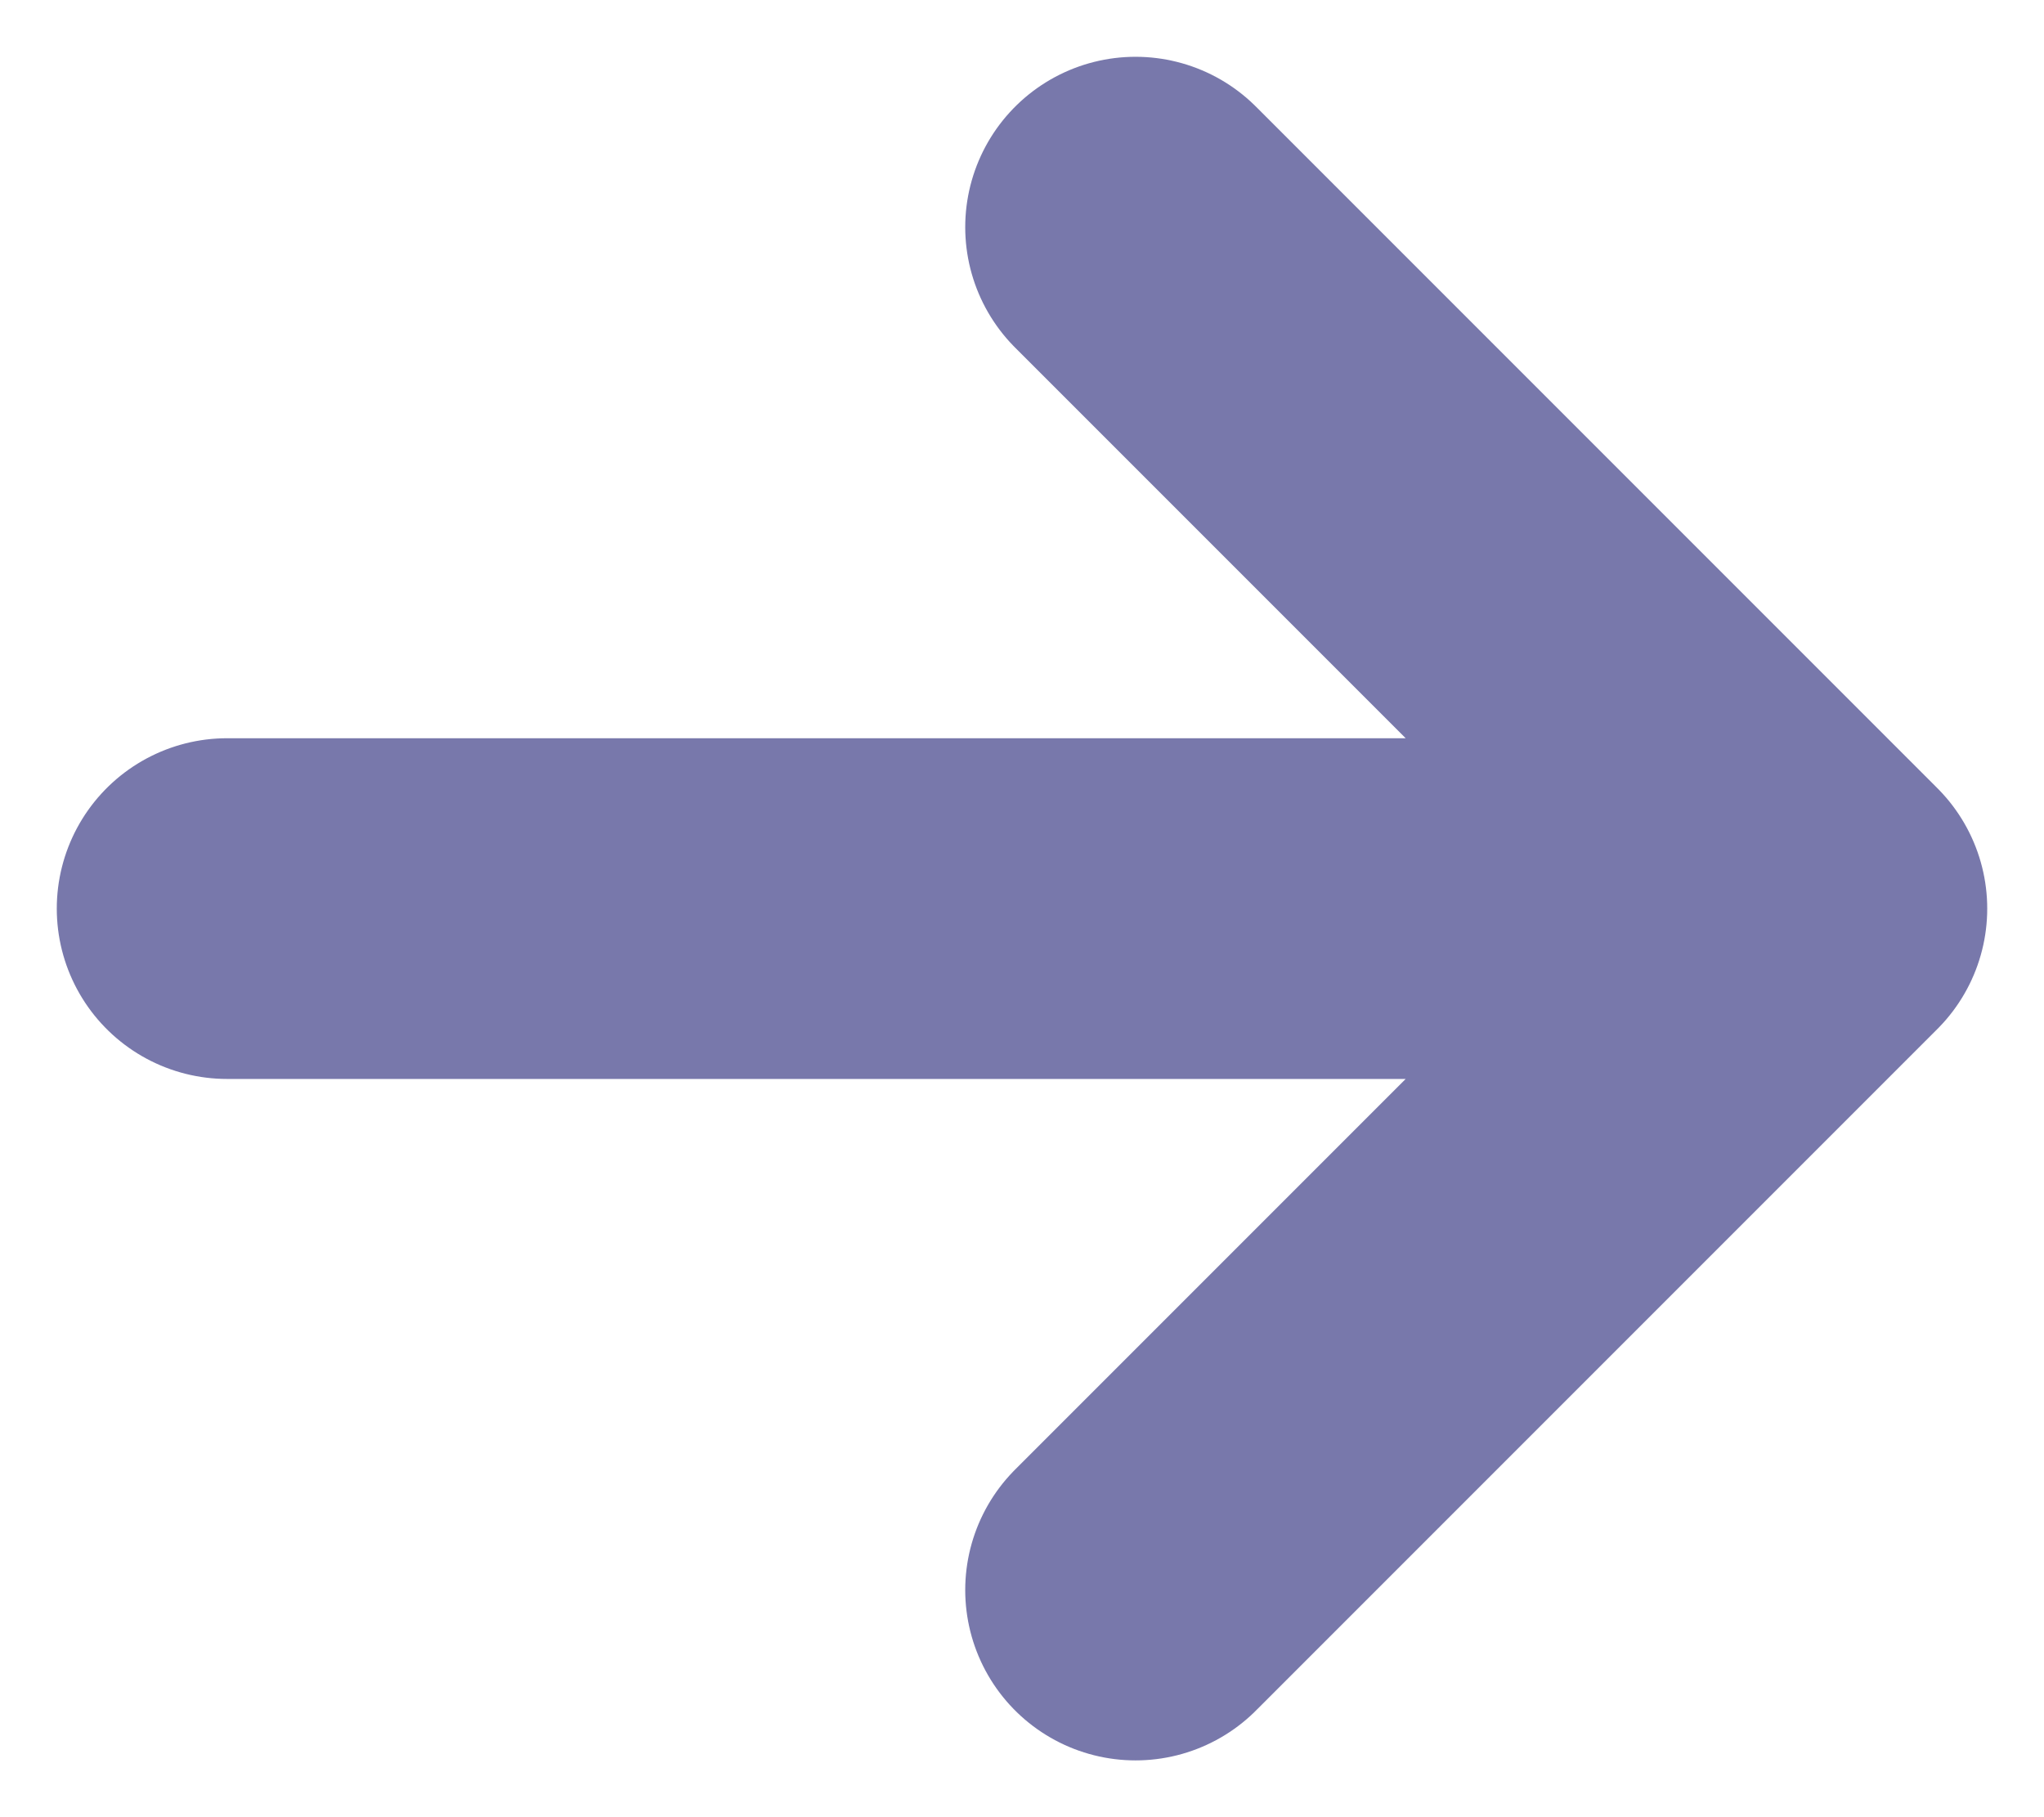 <svg width="18" height="16" viewBox="0 0 18 16" fill="none" xmlns="http://www.w3.org/2000/svg">
<path id="Vector" d="M2 8H16M16 8L10 2M16 8L10 14" stroke="#7878AB" stroke-width="3" stroke-linecap="round" stroke-linejoin="round"/>
</svg>

